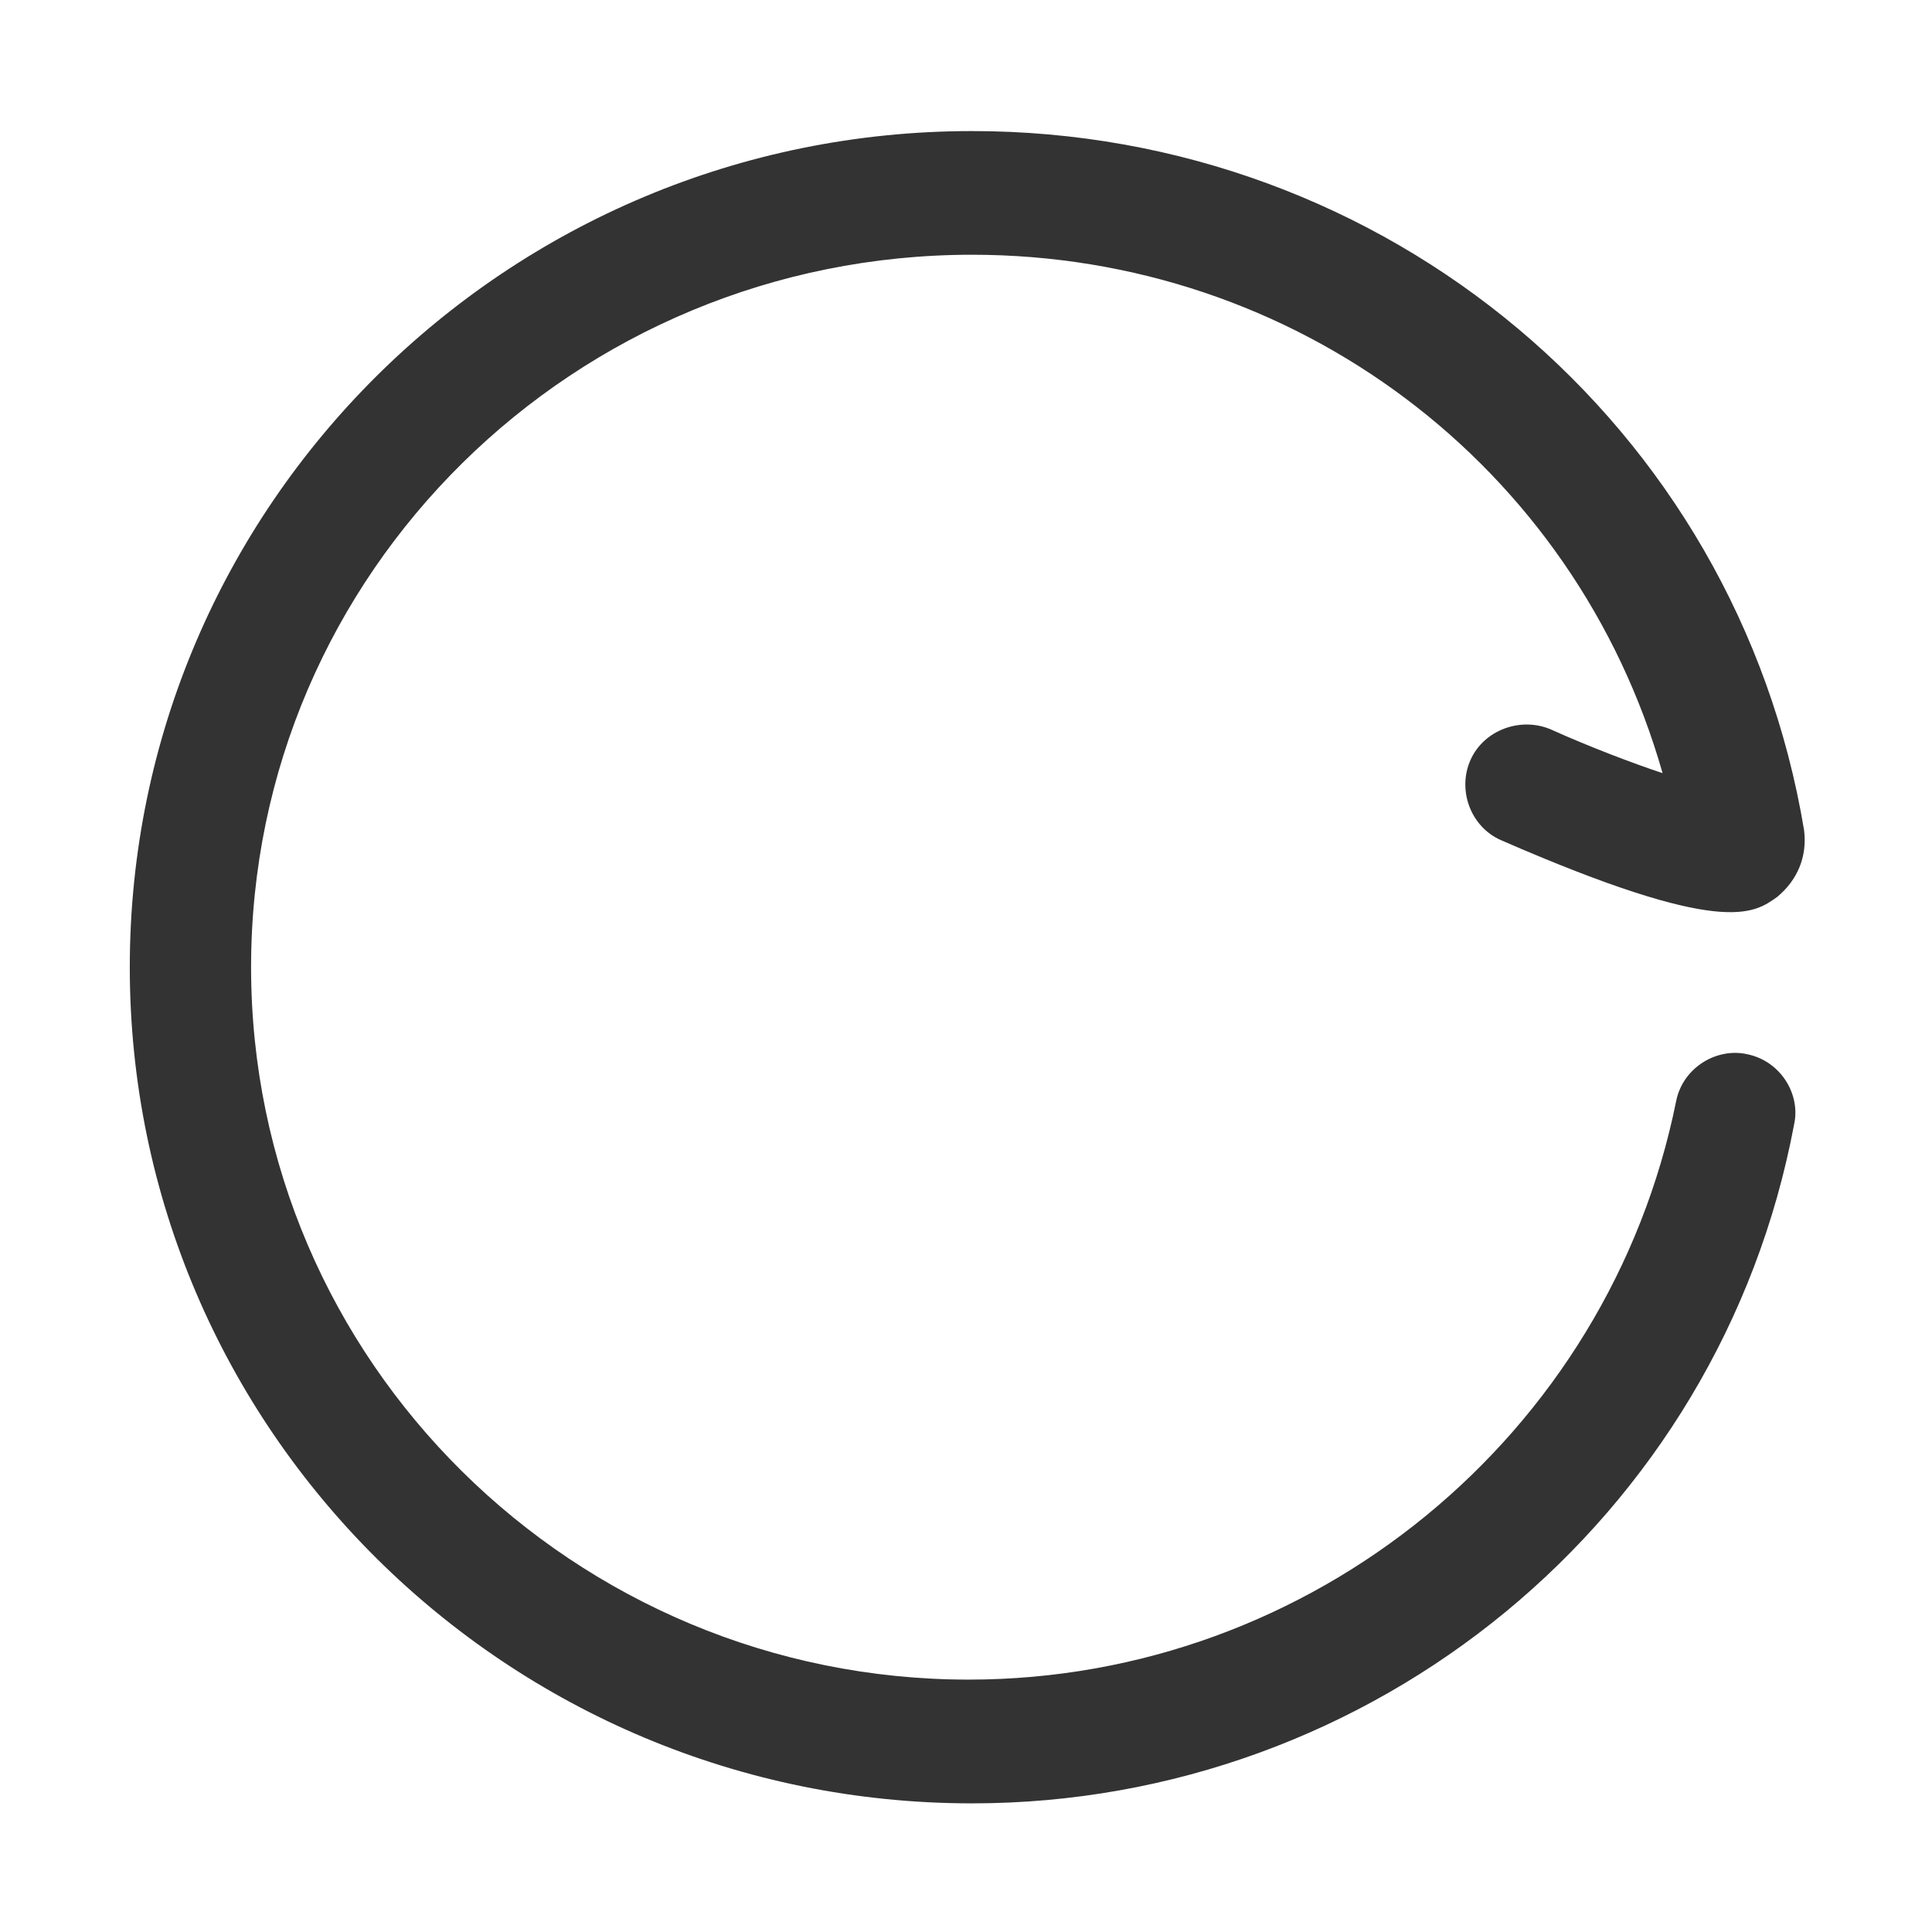 <?xml version="1.0" standalone="no"?><!DOCTYPE svg PUBLIC "-//W3C//DTD SVG 1.1//EN" "http://www.w3.org/Graphics/SVG/1.1/DTD/svg11.dtd"><svg class="icon" width="200px" height="200.00px" viewBox="0 0 1024 1024" version="1.1" xmlns="http://www.w3.org/2000/svg"><path fill="#333333" d="M515.19 955.82c-246.41 0-446.4-198.54-446.4-443.17s200-443.18 446.4-443.18c219.63 0 405.33 156 441 370.49 1.79 14.18-3.57 26.59-14.28 35.46-12.5 8.86-28.57 21.27-146.42-30.14-16.07-7.09-23.21-26.59-16.07-42.54s26.78-23.05 42.85-16c19.64 8.86 42.86 17.73 58.93 23.05-46.43-163.09-194.63-274.77-366-274.77-210.7 0-382.12 168.41-382.12 377.59s171.41 377.62 380.33 377.62c182.13 0 339.26-129.41 375-306.68 3.57-17.72 21.43-28.36 37.5-24.82 17.85 3.55 28.57 21.28 25 37.23-39.29 209.18-223.2 359.86-435.69 359.86z m0 0" /></svg>